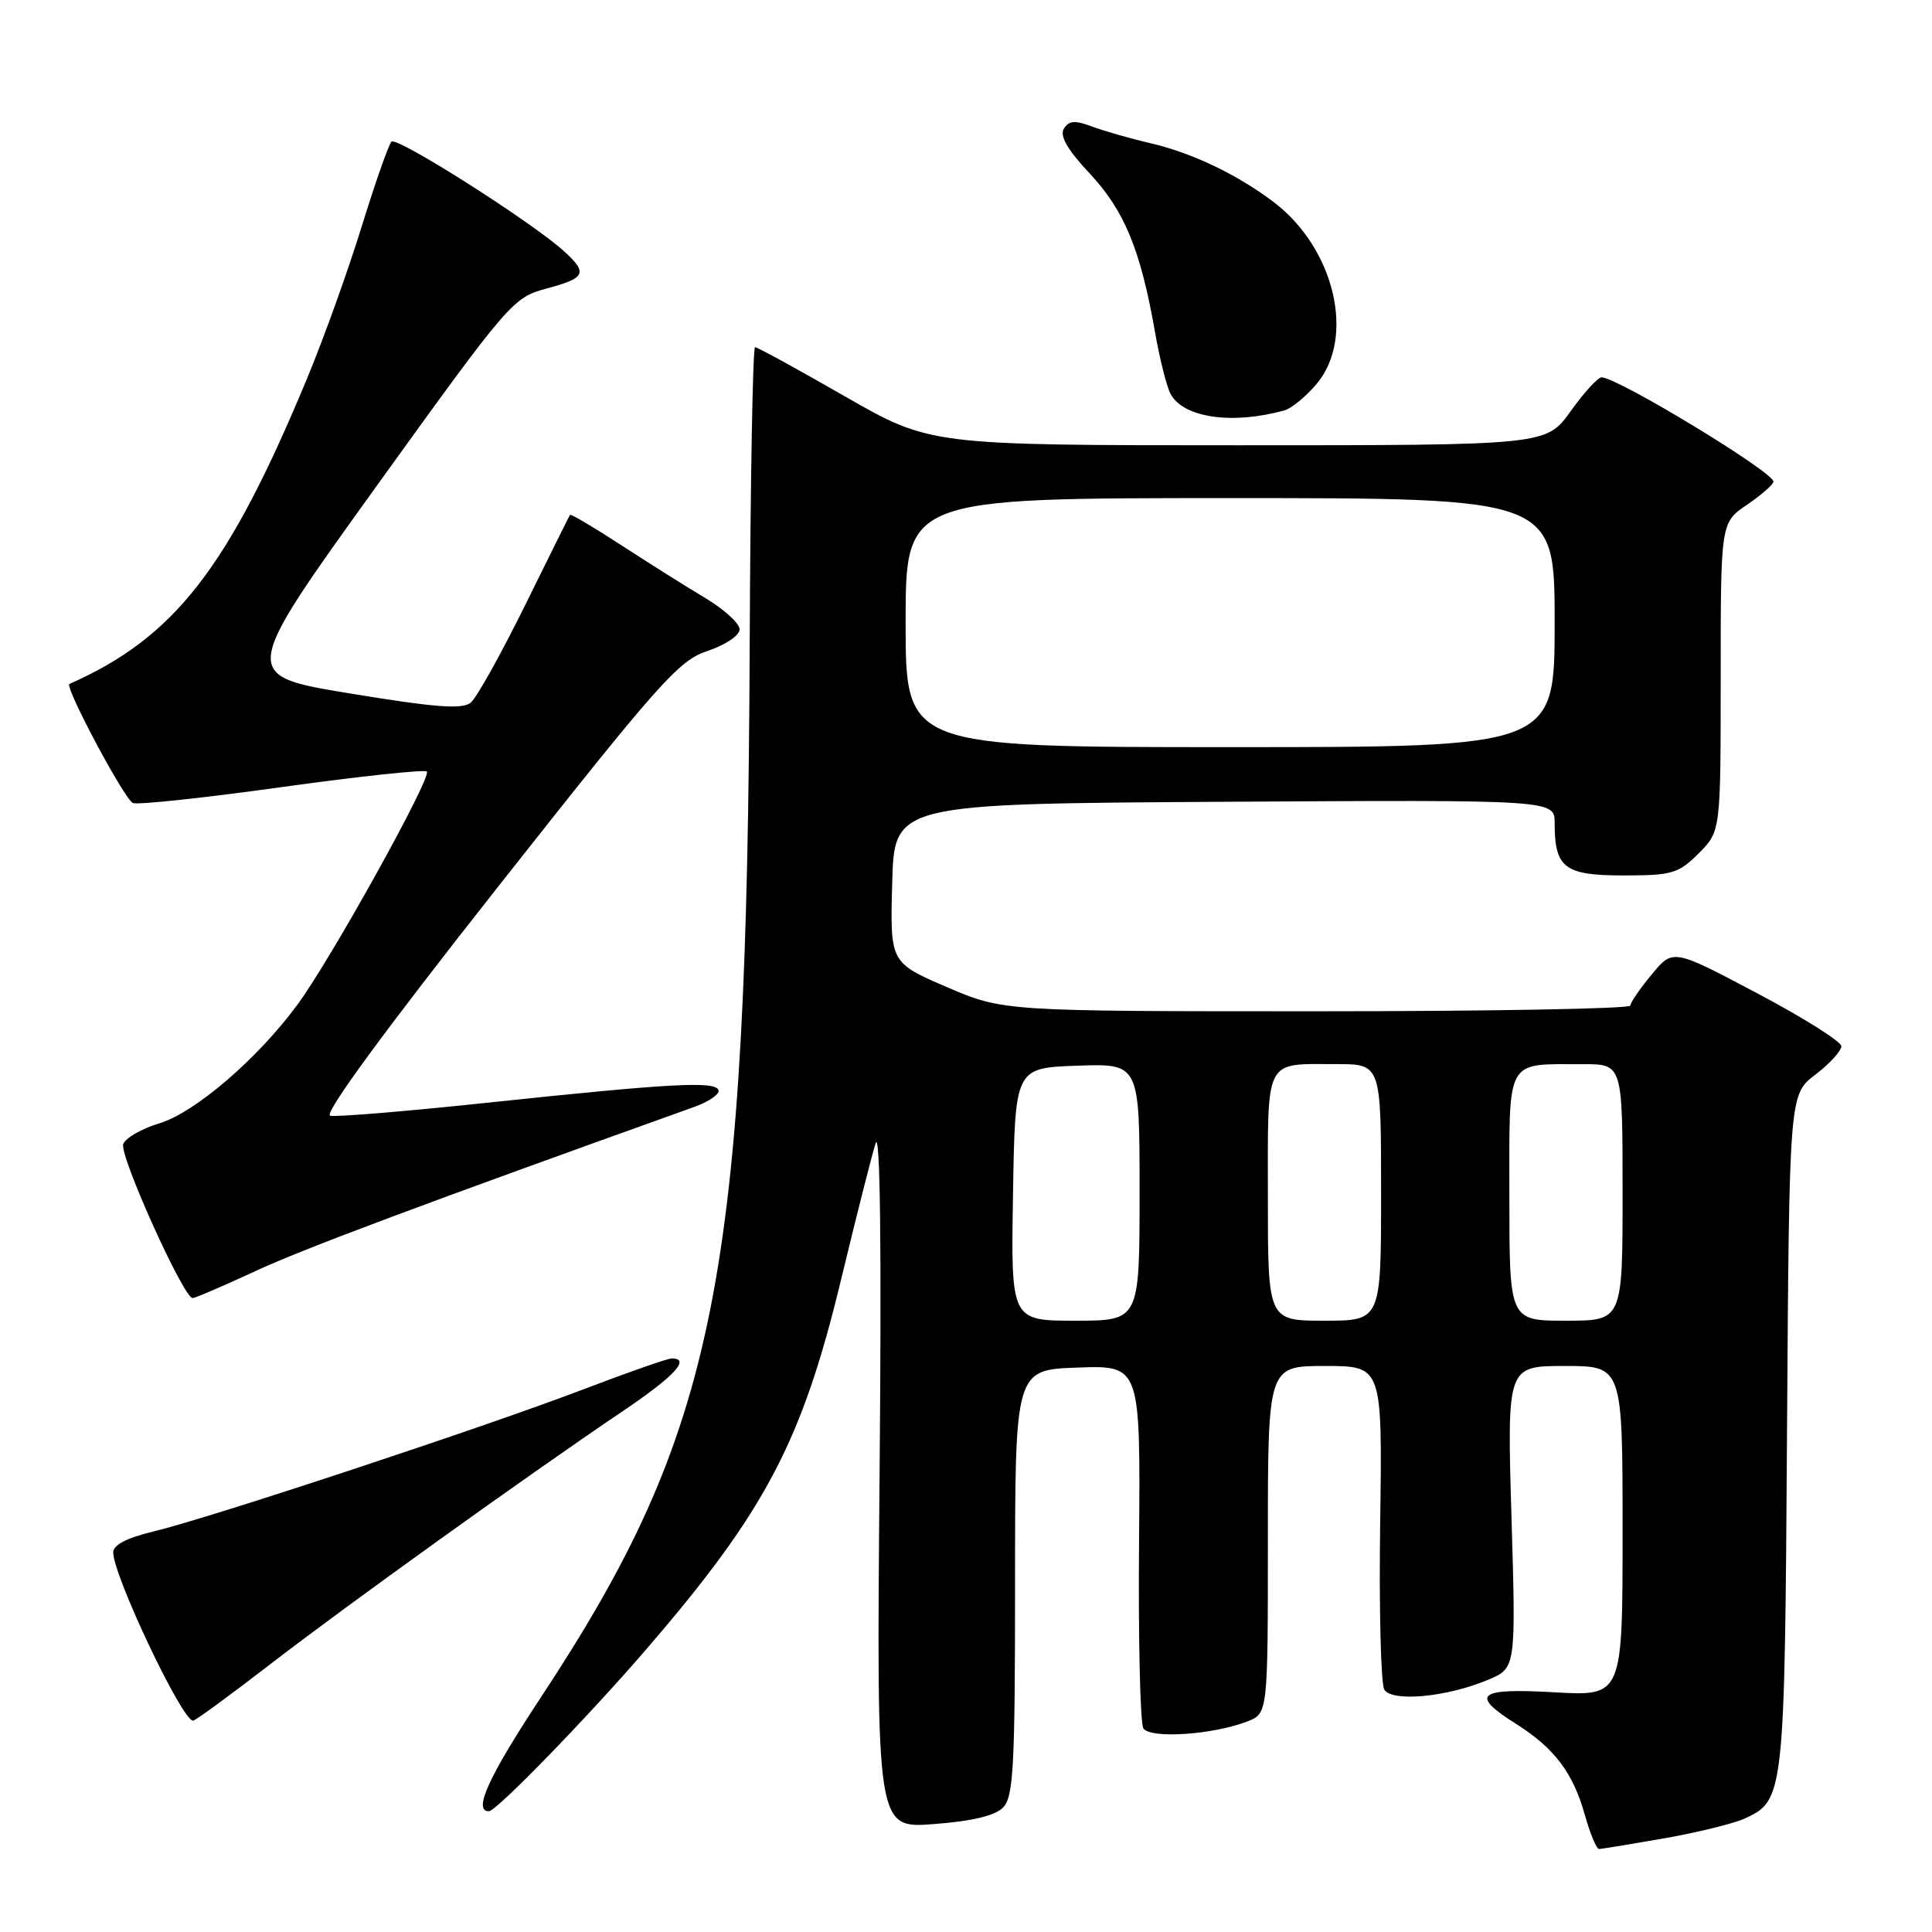 <?xml version="1.0" encoding="UTF-8" standalone="no"?>
<!DOCTYPE svg PUBLIC "-//W3C//DTD SVG 1.1//EN" "http://www.w3.org/Graphics/SVG/1.1/DTD/svg11.dtd" >
<svg xmlns="http://www.w3.org/2000/svg" xmlns:xlink="http://www.w3.org/1999/xlink" version="1.1" viewBox="0 0 256 256">
 <g >
 <path fill="currentColor"
d=" M 220.51 243.59 C 224.91 242.81 229.70 241.64 231.15 240.98 C 236.42 238.58 236.48 238.03 236.79 189.77 C 237.08 145.04 237.08 145.04 240.54 142.40 C 242.44 140.95 243.99 139.25 243.99 138.63 C 243.98 138.01 238.96 134.85 232.83 131.61 C 221.68 125.71 221.68 125.71 218.87 129.11 C 217.32 130.97 216.04 132.84 216.03 133.25 C 216.01 133.66 197.31 134.00 174.47 134.00 C 132.93 134.00 132.93 134.00 125.43 130.78 C 117.94 127.55 117.94 127.55 118.22 117.03 C 118.50 106.50 118.50 106.50 162.25 106.24 C 206.00 105.98 206.00 105.98 206.00 109.06 C 206.00 115.01 207.30 116.00 215.11 116.00 C 221.56 116.00 222.40 115.75 225.08 113.08 C 228.00 110.15 228.00 110.15 228.00 89.71 C 228.00 69.26 228.00 69.26 231.49 66.88 C 233.41 65.57 234.99 64.19 234.99 63.82 C 235.01 62.55 214.32 50.00 212.22 50.00 C 211.73 50.00 209.88 52.02 208.11 54.50 C 204.88 59.00 204.88 59.00 164.06 59.00 C 123.25 59.00 123.25 59.00 111.92 52.50 C 105.70 48.93 100.35 46.00 100.05 46.00 C 99.75 46.00 99.43 63.67 99.34 85.25 C 98.99 169.55 95.03 189.48 71.61 225.00 C 64.73 235.44 62.65 240.00 64.78 240.00 C 65.77 240.00 77.88 227.54 85.67 218.50 C 101.46 200.17 106.27 191.02 111.46 169.50 C 113.45 161.25 115.50 153.15 116.02 151.50 C 116.63 149.57 116.82 165.25 116.55 195.39 C 116.14 242.28 116.14 242.28 123.72 241.70 C 128.73 241.33 131.84 240.59 132.90 239.52 C 134.29 238.12 134.50 234.24 134.50 209.71 C 134.50 181.50 134.50 181.50 142.81 181.21 C 151.12 180.92 151.12 180.92 150.93 204.34 C 150.82 217.22 151.08 228.32 151.50 229.01 C 152.38 230.42 160.66 229.88 165.25 228.11 C 168.00 227.05 168.00 227.05 168.00 204.02 C 168.00 181.00 168.00 181.00 175.58 181.00 C 183.17 181.00 183.17 181.00 182.88 201.77 C 182.72 213.19 182.97 223.14 183.43 223.89 C 184.47 225.56 191.75 224.87 197.18 222.58 C 200.87 221.03 200.87 221.03 200.28 201.01 C 199.69 181.00 199.69 181.00 207.34 181.00 C 215.00 181.00 215.00 181.00 215.00 202.87 C 215.00 224.75 215.00 224.75 206.00 224.24 C 195.78 223.65 194.71 224.53 200.88 228.42 C 205.96 231.63 208.43 234.89 209.99 240.45 C 210.69 242.95 211.54 245.00 211.88 245.00 C 212.22 245.00 216.10 244.36 220.51 243.59 Z  M 35.81 220.52 C 45.93 212.71 69.80 195.57 82.56 186.96 C 89.37 182.36 91.56 180.00 89.01 180.00 C 88.46 180.00 83.18 181.85 77.26 184.11 C 64.15 189.12 27.48 201.24 20.25 202.95 C 16.83 203.77 15.00 204.72 15.00 205.69 C 15.00 208.77 24.12 228.00 25.58 228.00 C 25.88 228.00 30.48 224.63 35.81 220.52 Z  M 33.82 168.44 C 40.13 165.50 55.94 159.59 92.00 146.67 C 93.92 145.98 95.37 144.99 95.21 144.46 C 94.83 143.22 88.92 143.54 64.83 146.09 C 54.02 147.24 44.53 148.03 43.75 147.84 C 42.85 147.62 50.87 136.68 65.93 117.58 C 87.43 90.32 89.91 87.53 93.76 86.25 C 96.13 85.46 98.00 84.20 98.00 83.39 C 98.00 82.60 95.94 80.72 93.43 79.23 C 90.92 77.73 85.90 74.57 82.29 72.22 C 78.68 69.87 75.64 68.07 75.53 68.22 C 75.43 68.37 72.74 73.77 69.57 80.21 C 66.39 86.65 63.16 92.46 62.38 93.10 C 61.27 94.02 57.69 93.75 46.40 91.89 C 31.84 89.50 31.84 89.50 49.85 64.47 C 67.52 39.94 67.96 39.43 72.43 38.23 C 77.61 36.84 77.92 36.19 74.75 33.30 C 70.47 29.41 52.56 18.04 51.87 18.77 C 51.49 19.17 49.72 24.22 47.93 30.00 C 46.15 35.78 42.92 44.77 40.75 50.00 C 30.26 75.30 23.17 84.43 9.20 90.63 C 8.50 90.95 16.52 105.99 17.62 106.41 C 18.29 106.66 27.20 105.71 37.43 104.28 C 47.66 102.86 56.27 101.94 56.56 102.23 C 57.26 102.93 43.93 126.97 39.45 133.07 C 34.15 140.29 25.84 147.43 21.08 148.86 C 18.78 149.55 16.64 150.78 16.33 151.59 C 15.77 153.03 24.32 172.00 25.52 172.00 C 25.86 172.00 29.59 170.40 33.82 168.44 Z  M 170.21 54.37 C 171.14 54.11 173.06 52.53 174.46 50.87 C 179.63 44.72 176.86 32.94 168.80 26.80 C 163.99 23.14 157.95 20.25 152.38 18.96 C 149.70 18.34 146.22 17.34 144.66 16.75 C 142.44 15.92 141.63 15.98 140.97 17.05 C 140.38 18.00 141.44 19.84 144.41 23.01 C 148.99 27.90 151.14 33.13 153.04 43.97 C 153.66 47.53 154.59 51.24 155.11 52.20 C 156.80 55.37 163.32 56.30 170.21 54.37 Z  M 134.23 158.25 C 134.50 141.50 134.50 141.50 142.75 141.21 C 151.00 140.92 151.00 140.92 151.00 157.96 C 151.00 175.00 151.00 175.00 142.48 175.00 C 133.95 175.00 133.95 175.00 134.23 158.25 Z  M 168.00 158.61 C 168.00 139.94 167.45 141.00 177.08 141.00 C 183.00 141.00 183.00 141.00 183.00 158.00 C 183.00 175.00 183.00 175.00 175.50 175.00 C 168.00 175.00 168.00 175.00 168.00 158.61 Z  M 200.00 158.62 C 200.00 139.91 199.37 141.04 209.75 141.01 C 215.00 141.00 215.00 141.00 215.00 158.00 C 215.00 175.00 215.00 175.00 207.50 175.00 C 200.00 175.00 200.00 175.00 200.00 158.62 Z  M 120.00 82.50 C 120.00 66.00 120.00 66.00 163.00 66.00 C 206.00 66.00 206.00 66.00 206.00 82.50 C 206.00 99.00 206.00 99.00 163.00 99.00 C 120.00 99.00 120.00 99.00 120.00 82.50 Z "/>
</g>
</svg>